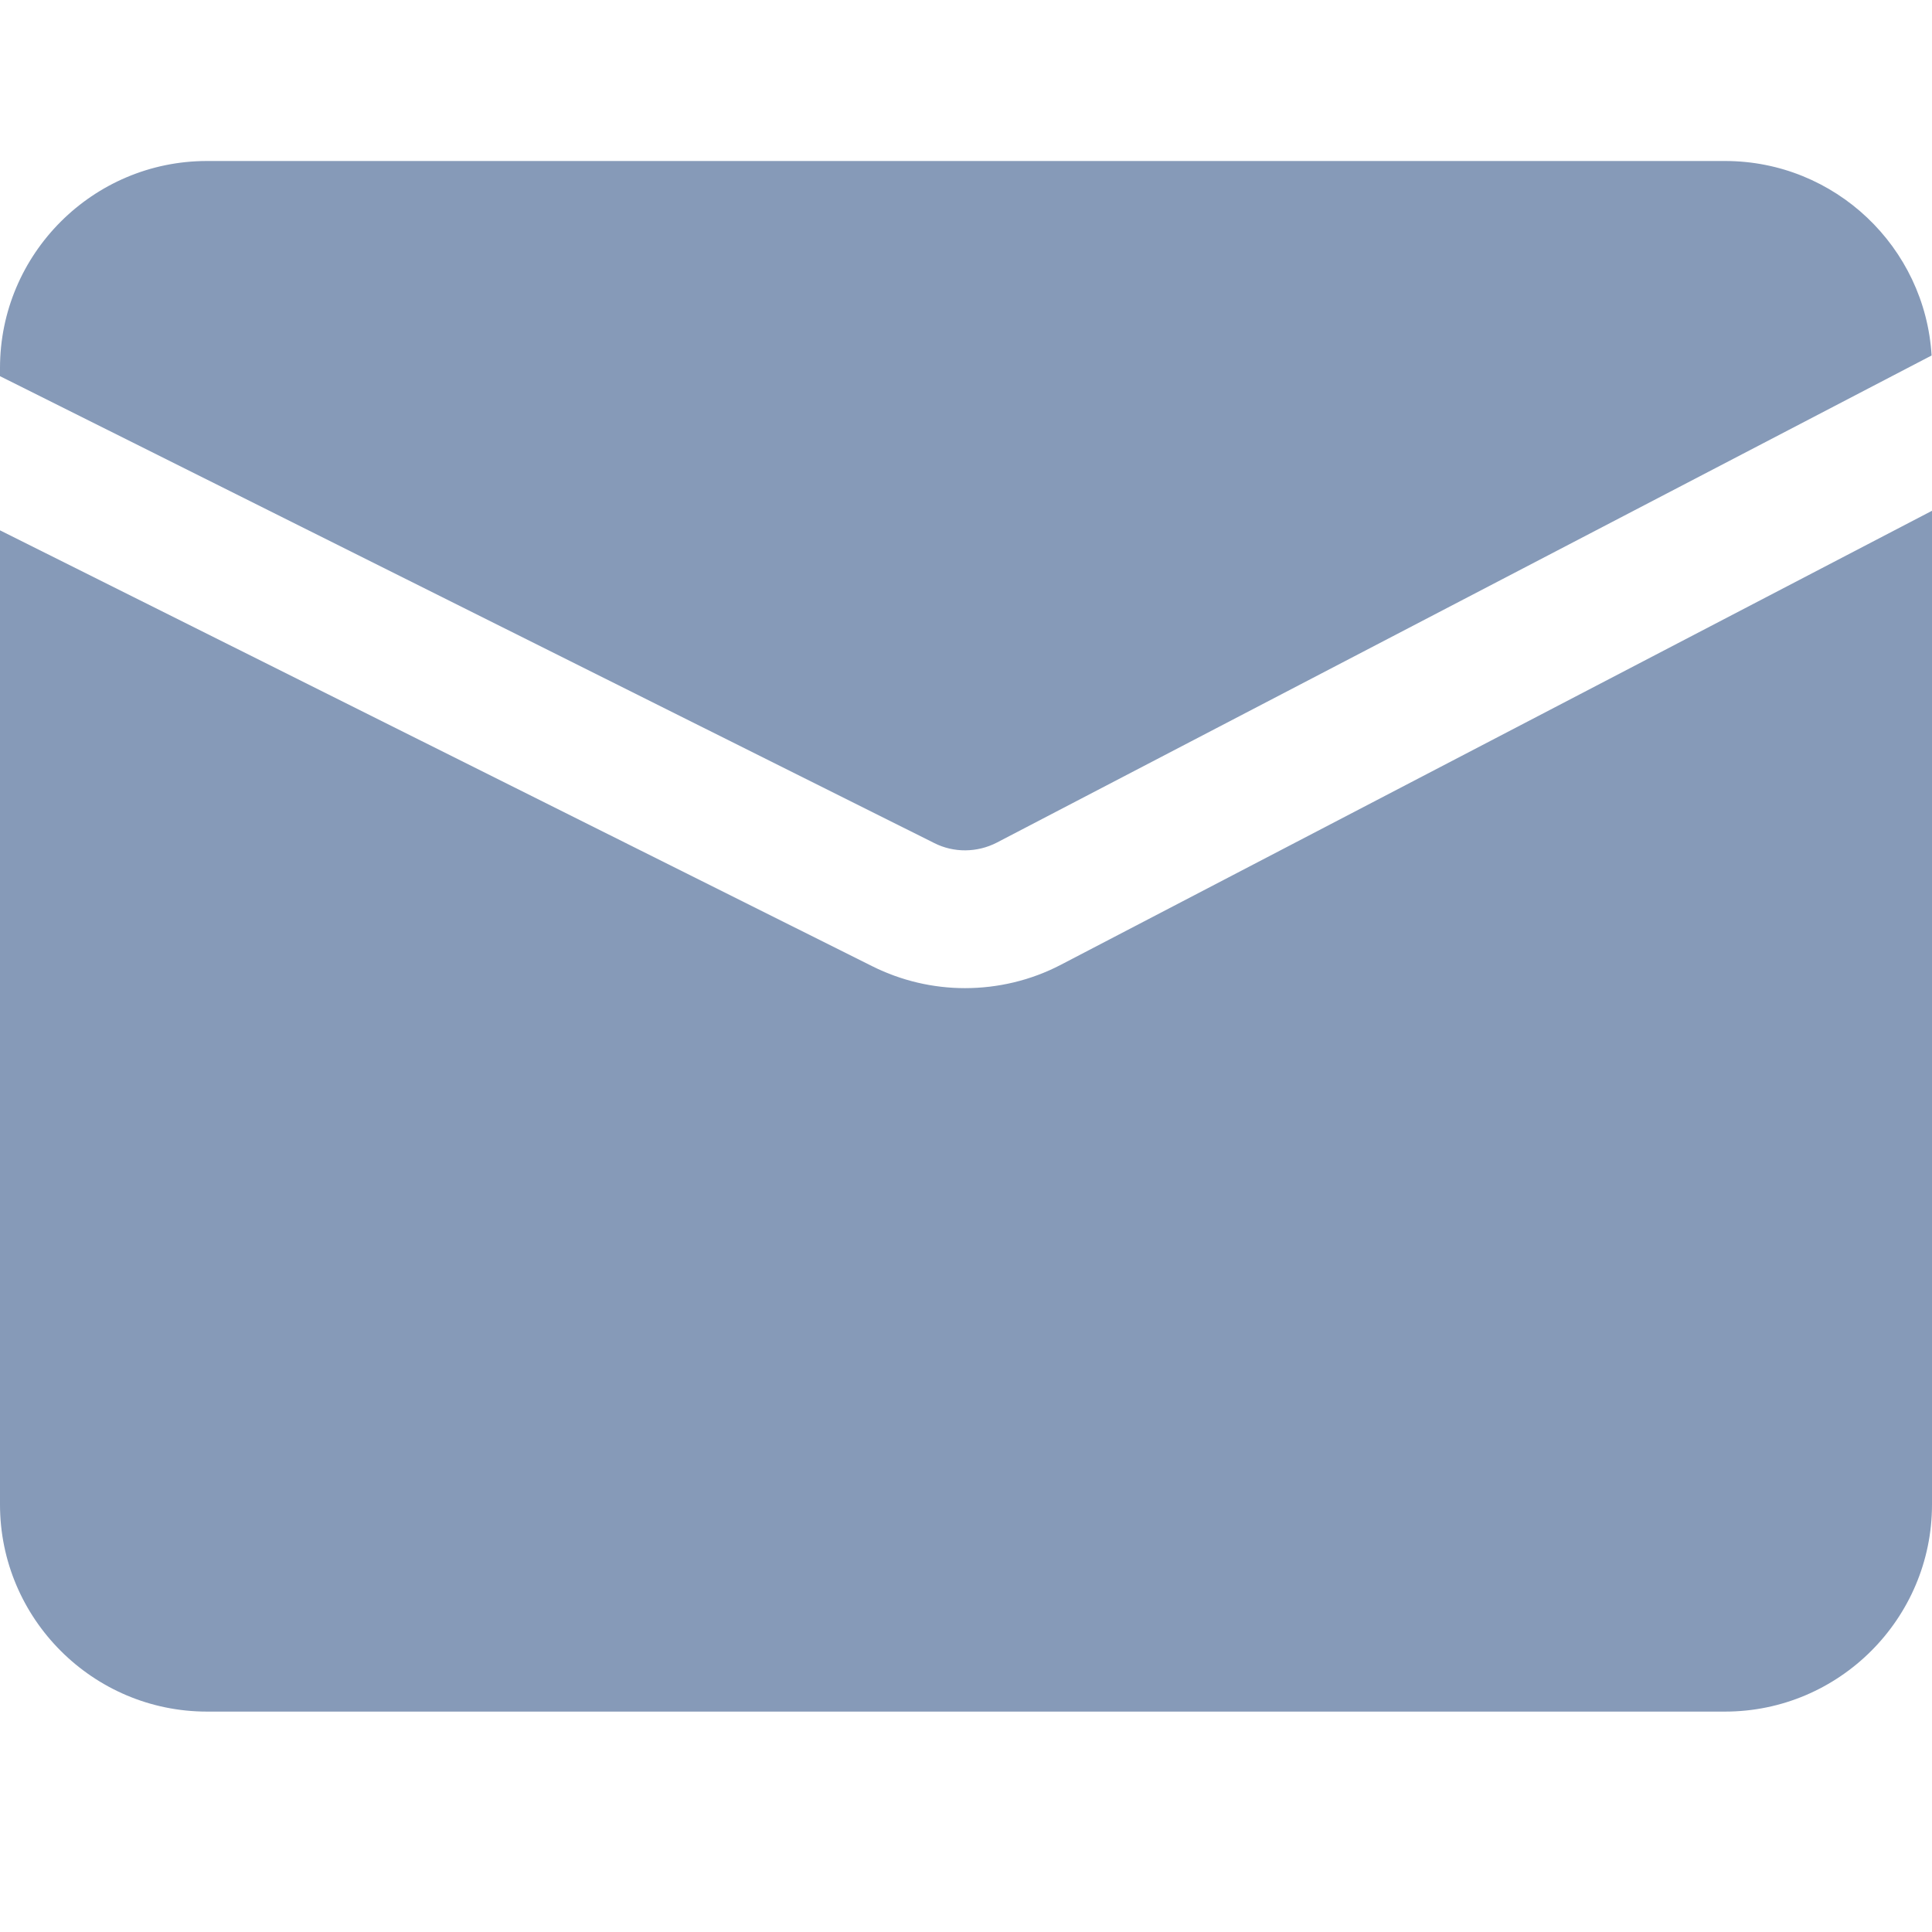 <?xml version="1.0" encoding="UTF-8"?>
<svg width="24px" height="24px" viewBox="0 0 24 24" version="1.1" xmlns="http://www.w3.org/2000/svg" xmlns:xlink="http://www.w3.org/1999/xlink">
    <title>mail</title>
    <g id="Page-1" stroke="none" stroke-width="1" fill="none" fill-rule="evenodd">
        <g id="mail">
            <rect id="矩形" fill-opacity="0" fill="#D8D8D8" x="0" y="0" width="24" height="24"></rect>
            <path d="M11.604,10.472 C11.847,10.596 12.139,10.593 12.383,10.467 L23.995,4.416 C23.914,3.069 22.795,2 21.429,2 L2.571,2 C1.154,2 0,3.154 0,4.571 L0,4.673 L11.604,10.472 Z M13.176,11.986 C12.806,12.179 12.396,12.275 11.987,12.275 C11.593,12.275 11.199,12.184 10.838,12.004 L0,6.588 L0,18.69 C0,20.107 1.154,21.262 2.571,21.262 L21.429,21.262 C22.846,21.262 24,20.107 24,18.69 L24,6.345 L13.176,11.986 Z" fill="#869AB8" fill-rule="nonzero"></path>
        </g>
    </g>
</svg>